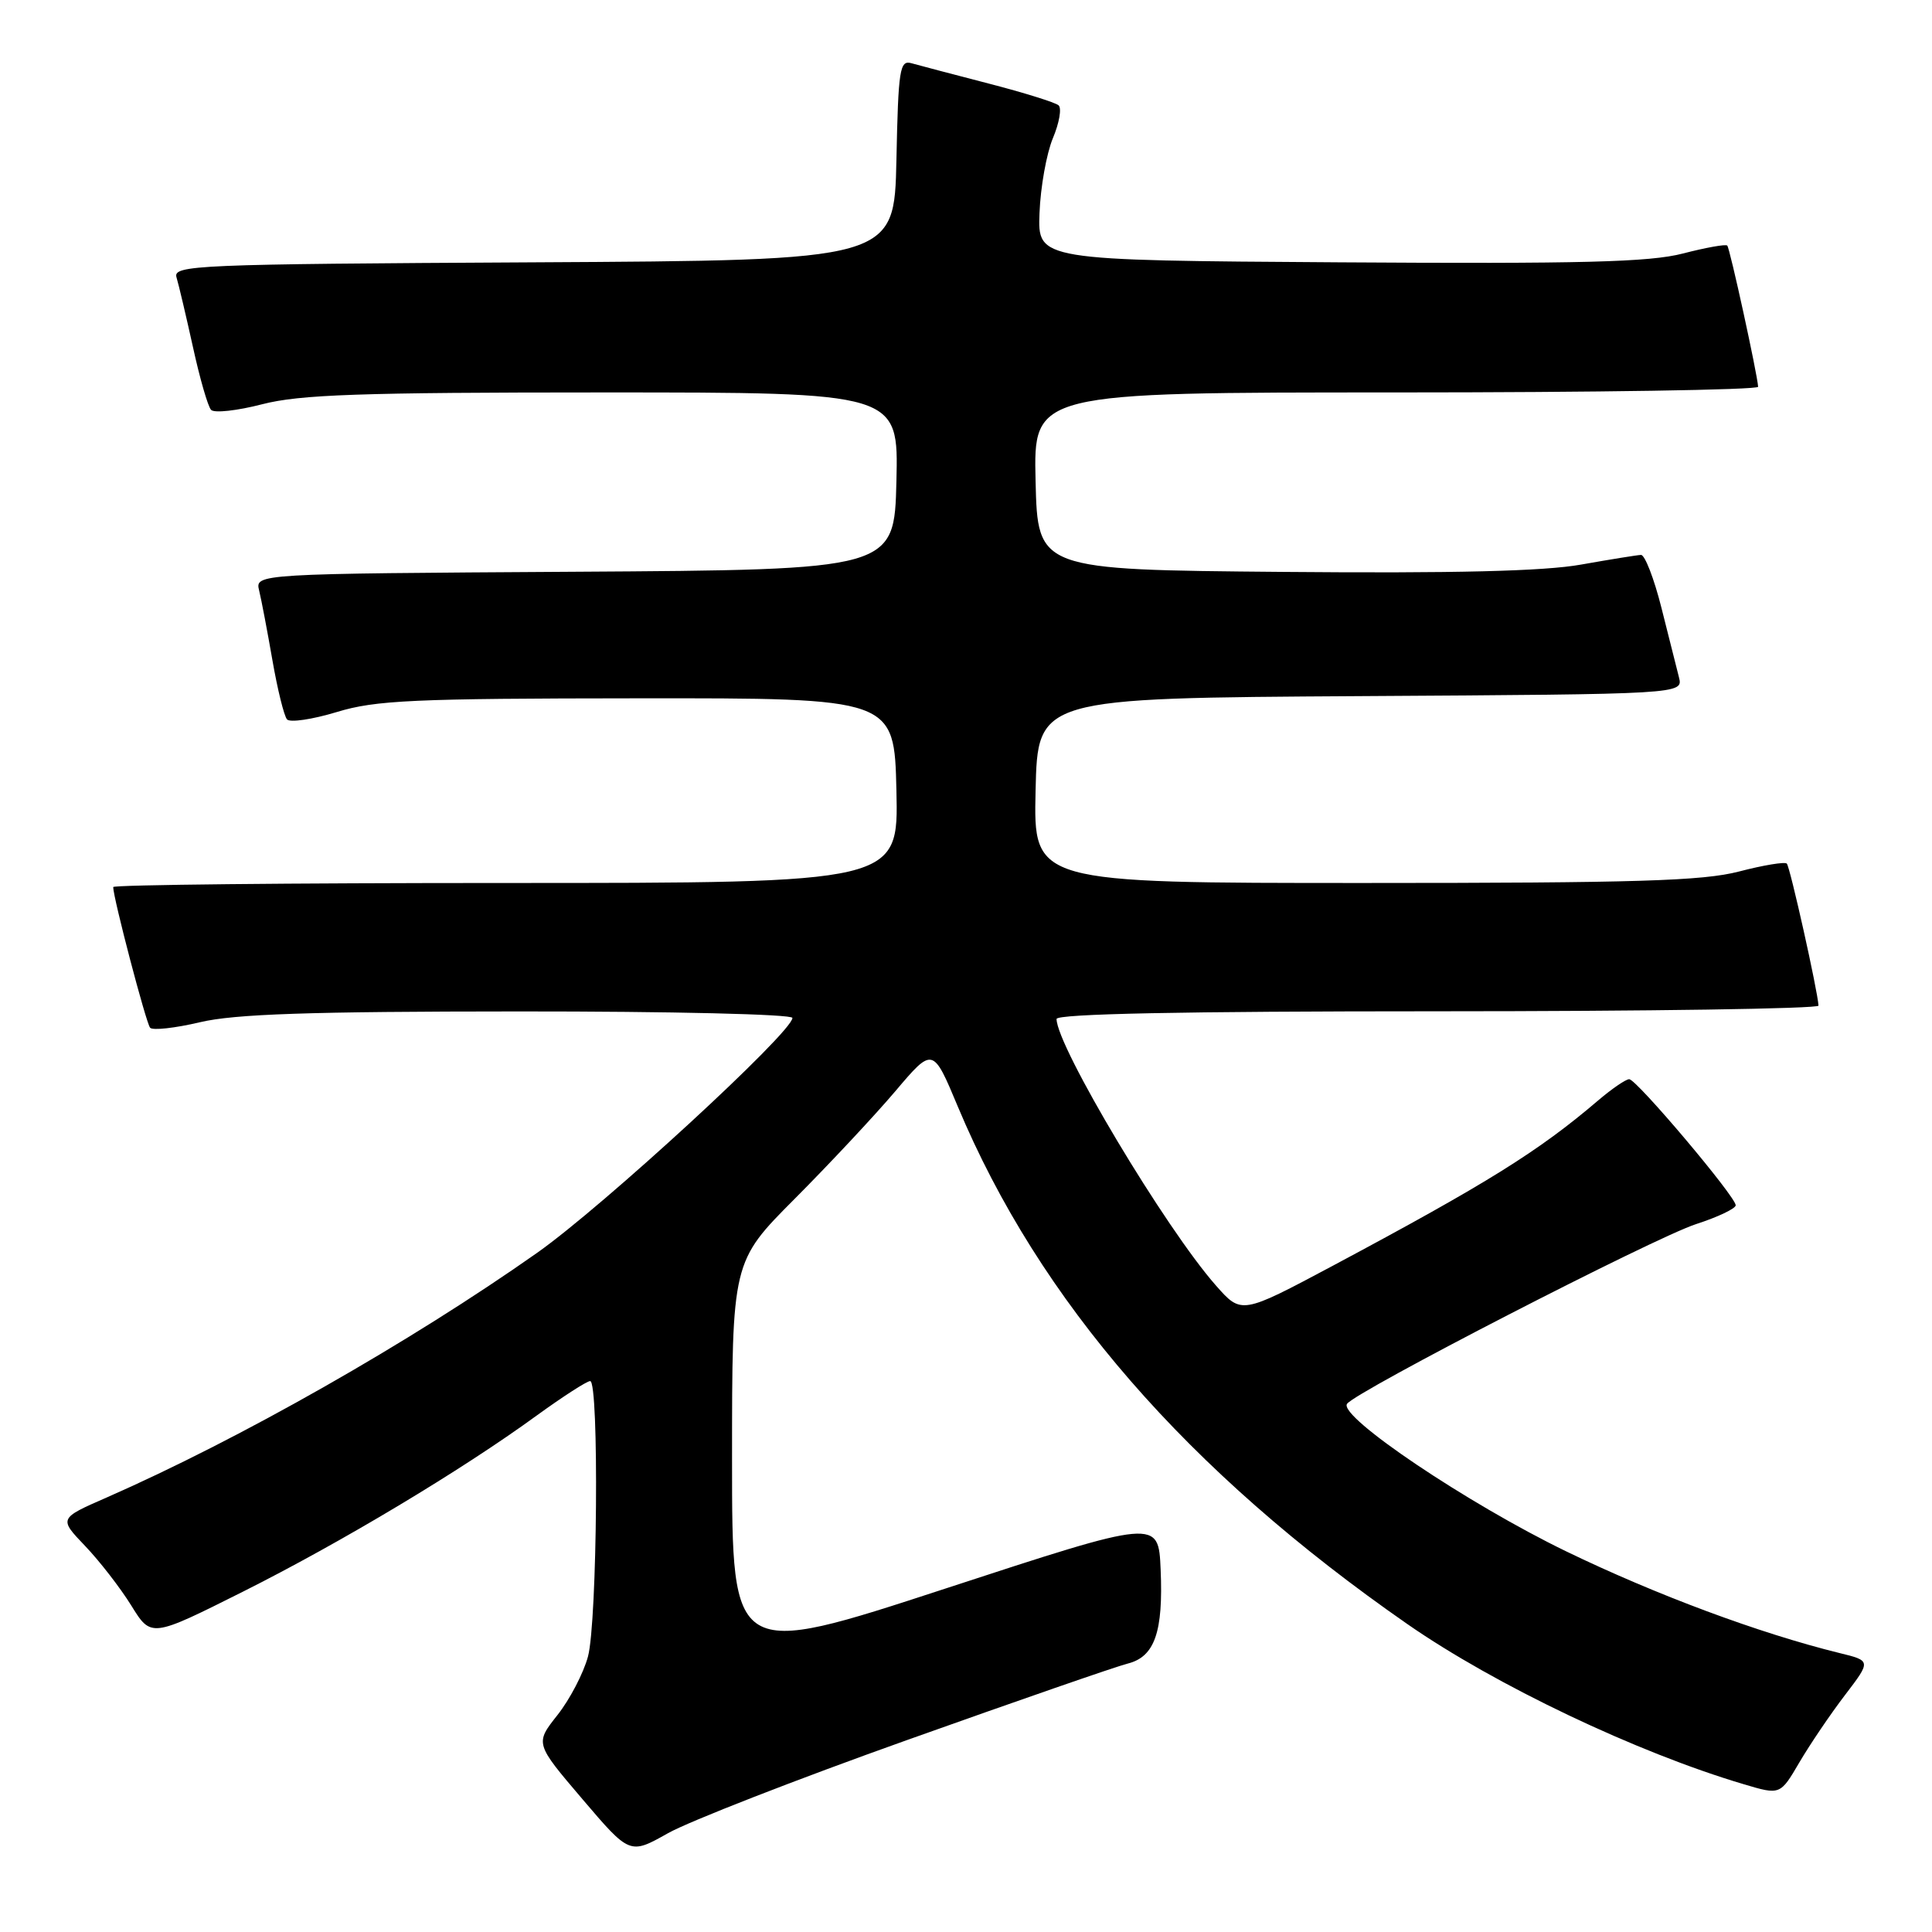 <?xml version="1.0" encoding="UTF-8" standalone="no"?>
<!DOCTYPE svg PUBLIC "-//W3C//DTD SVG 1.1//EN" "http://www.w3.org/Graphics/SVG/1.1/DTD/svg11.dtd" >
<svg xmlns="http://www.w3.org/2000/svg" xmlns:xlink="http://www.w3.org/1999/xlink" version="1.1" viewBox="0 0 256 256">
 <g >
 <path fill="currentColor"
d=" M 120.15 230.58 C 134.77 225.37 147.94 220.80 149.44 220.43 C 153.00 219.53 154.15 216.25 153.79 207.96 C 153.50 201.26 153.50 201.26 125.25 210.50 C 97.00 219.74 97.00 219.74 97.00 193.46 C 97.00 167.18 97.00 167.18 105.31 158.84 C 109.88 154.25 115.87 147.85 118.62 144.61 C 123.61 138.72 123.61 138.72 126.91 146.61 C 137.70 172.37 157.30 194.92 186.50 215.21 C 198.12 223.28 216.89 232.22 231.06 236.42 C 235.89 237.86 235.89 237.86 238.43 233.52 C 239.83 231.14 242.54 227.13 244.46 224.62 C 247.94 220.06 247.94 220.06 243.72 219.03 C 233.12 216.42 219.44 211.33 207.50 205.55 C 194.49 199.24 177.41 187.76 178.48 186.03 C 179.44 184.47 219.17 164.01 224.74 162.20 C 227.62 161.27 229.98 160.14 229.99 159.71 C 230.01 158.58 216.85 143.00 215.88 143.00 C 215.43 143.00 213.59 144.26 211.78 145.80 C 203.88 152.55 197.05 156.80 176.62 167.71 C 164.50 174.17 164.50 174.17 161.12 170.34 C 154.43 162.76 140.00 138.62 140.00 135.02 C 140.00 134.34 156.68 134.00 190.50 134.00 C 218.28 134.00 240.98 133.66 240.96 133.25 C 240.86 131.32 237.19 114.86 236.76 114.43 C 236.50 114.17 233.65 114.64 230.43 115.48 C 225.62 116.73 216.80 117.00 180.76 117.00 C 136.94 117.00 136.94 117.00 137.22 104.75 C 137.50 92.50 137.50 92.50 180.27 92.24 C 223.03 91.98 223.03 91.98 222.47 89.74 C 222.16 88.51 221.11 84.35 220.14 80.50 C 219.17 76.65 217.95 73.51 217.44 73.53 C 216.92 73.55 213.35 74.13 209.50 74.81 C 204.61 75.69 192.72 75.98 170.00 75.78 C 137.50 75.50 137.50 75.50 137.22 63.75 C 136.94 52.00 136.94 52.00 184.97 52.00 C 211.39 52.00 232.98 51.66 232.96 51.25 C 232.87 49.61 229.22 32.89 228.87 32.54 C 228.67 32.33 226.02 32.81 223.00 33.59 C 218.59 34.74 209.58 34.97 177.50 34.76 C 137.50 34.50 137.50 34.50 137.74 28.24 C 137.87 24.80 138.67 20.34 139.51 18.32 C 140.36 16.30 140.70 14.34 140.27 13.96 C 139.85 13.58 135.68 12.28 131.00 11.07 C 126.33 9.86 121.73 8.65 120.78 8.38 C 119.22 7.93 119.03 9.15 118.78 21.19 C 118.50 34.50 118.50 34.50 70.69 34.76 C 25.79 35.00 22.90 35.13 23.39 36.76 C 23.68 37.72 24.66 41.88 25.57 46.00 C 26.47 50.12 27.55 53.87 27.97 54.31 C 28.39 54.76 31.44 54.42 34.76 53.56 C 39.73 52.28 47.68 52.00 79.93 52.00 C 119.06 52.00 119.06 52.00 118.78 63.75 C 118.50 75.50 118.50 75.50 76.14 75.76 C 33.79 76.02 33.79 76.02 34.34 78.26 C 34.64 79.49 35.43 83.65 36.10 87.50 C 36.77 91.35 37.64 94.87 38.03 95.32 C 38.42 95.77 41.38 95.33 44.62 94.35 C 49.76 92.78 54.76 92.55 84.50 92.53 C 118.50 92.50 118.50 92.50 118.78 104.75 C 119.06 117.00 119.06 117.00 67.03 117.00 C 38.41 117.00 15.00 117.24 15.00 117.54 C 15.00 118.97 19.36 135.59 19.89 136.18 C 20.22 136.56 23.20 136.23 26.50 135.45 C 31.10 134.36 40.97 134.03 68.75 134.02 C 88.97 134.01 105.00 134.39 105.00 134.88 C 105.00 136.77 79.91 159.85 71.18 166.00 C 54.29 177.89 31.86 190.64 14.15 198.42 C 7.79 201.20 7.79 201.20 11.28 204.85 C 13.20 206.86 15.95 210.41 17.40 212.75 C 20.03 217.00 20.03 217.00 32.14 210.93 C 45.20 204.38 61.16 194.82 71.15 187.54 C 74.59 185.05 77.76 183.00 78.20 183.00 C 79.40 183.00 79.15 214.90 77.91 219.50 C 77.32 221.70 75.50 225.19 73.86 227.26 C 70.89 231.02 70.89 231.02 77.17 238.39 C 83.45 245.76 83.45 245.76 88.51 242.91 C 91.30 241.34 105.53 235.79 120.15 230.58 Z "/>
</g>
</svg>